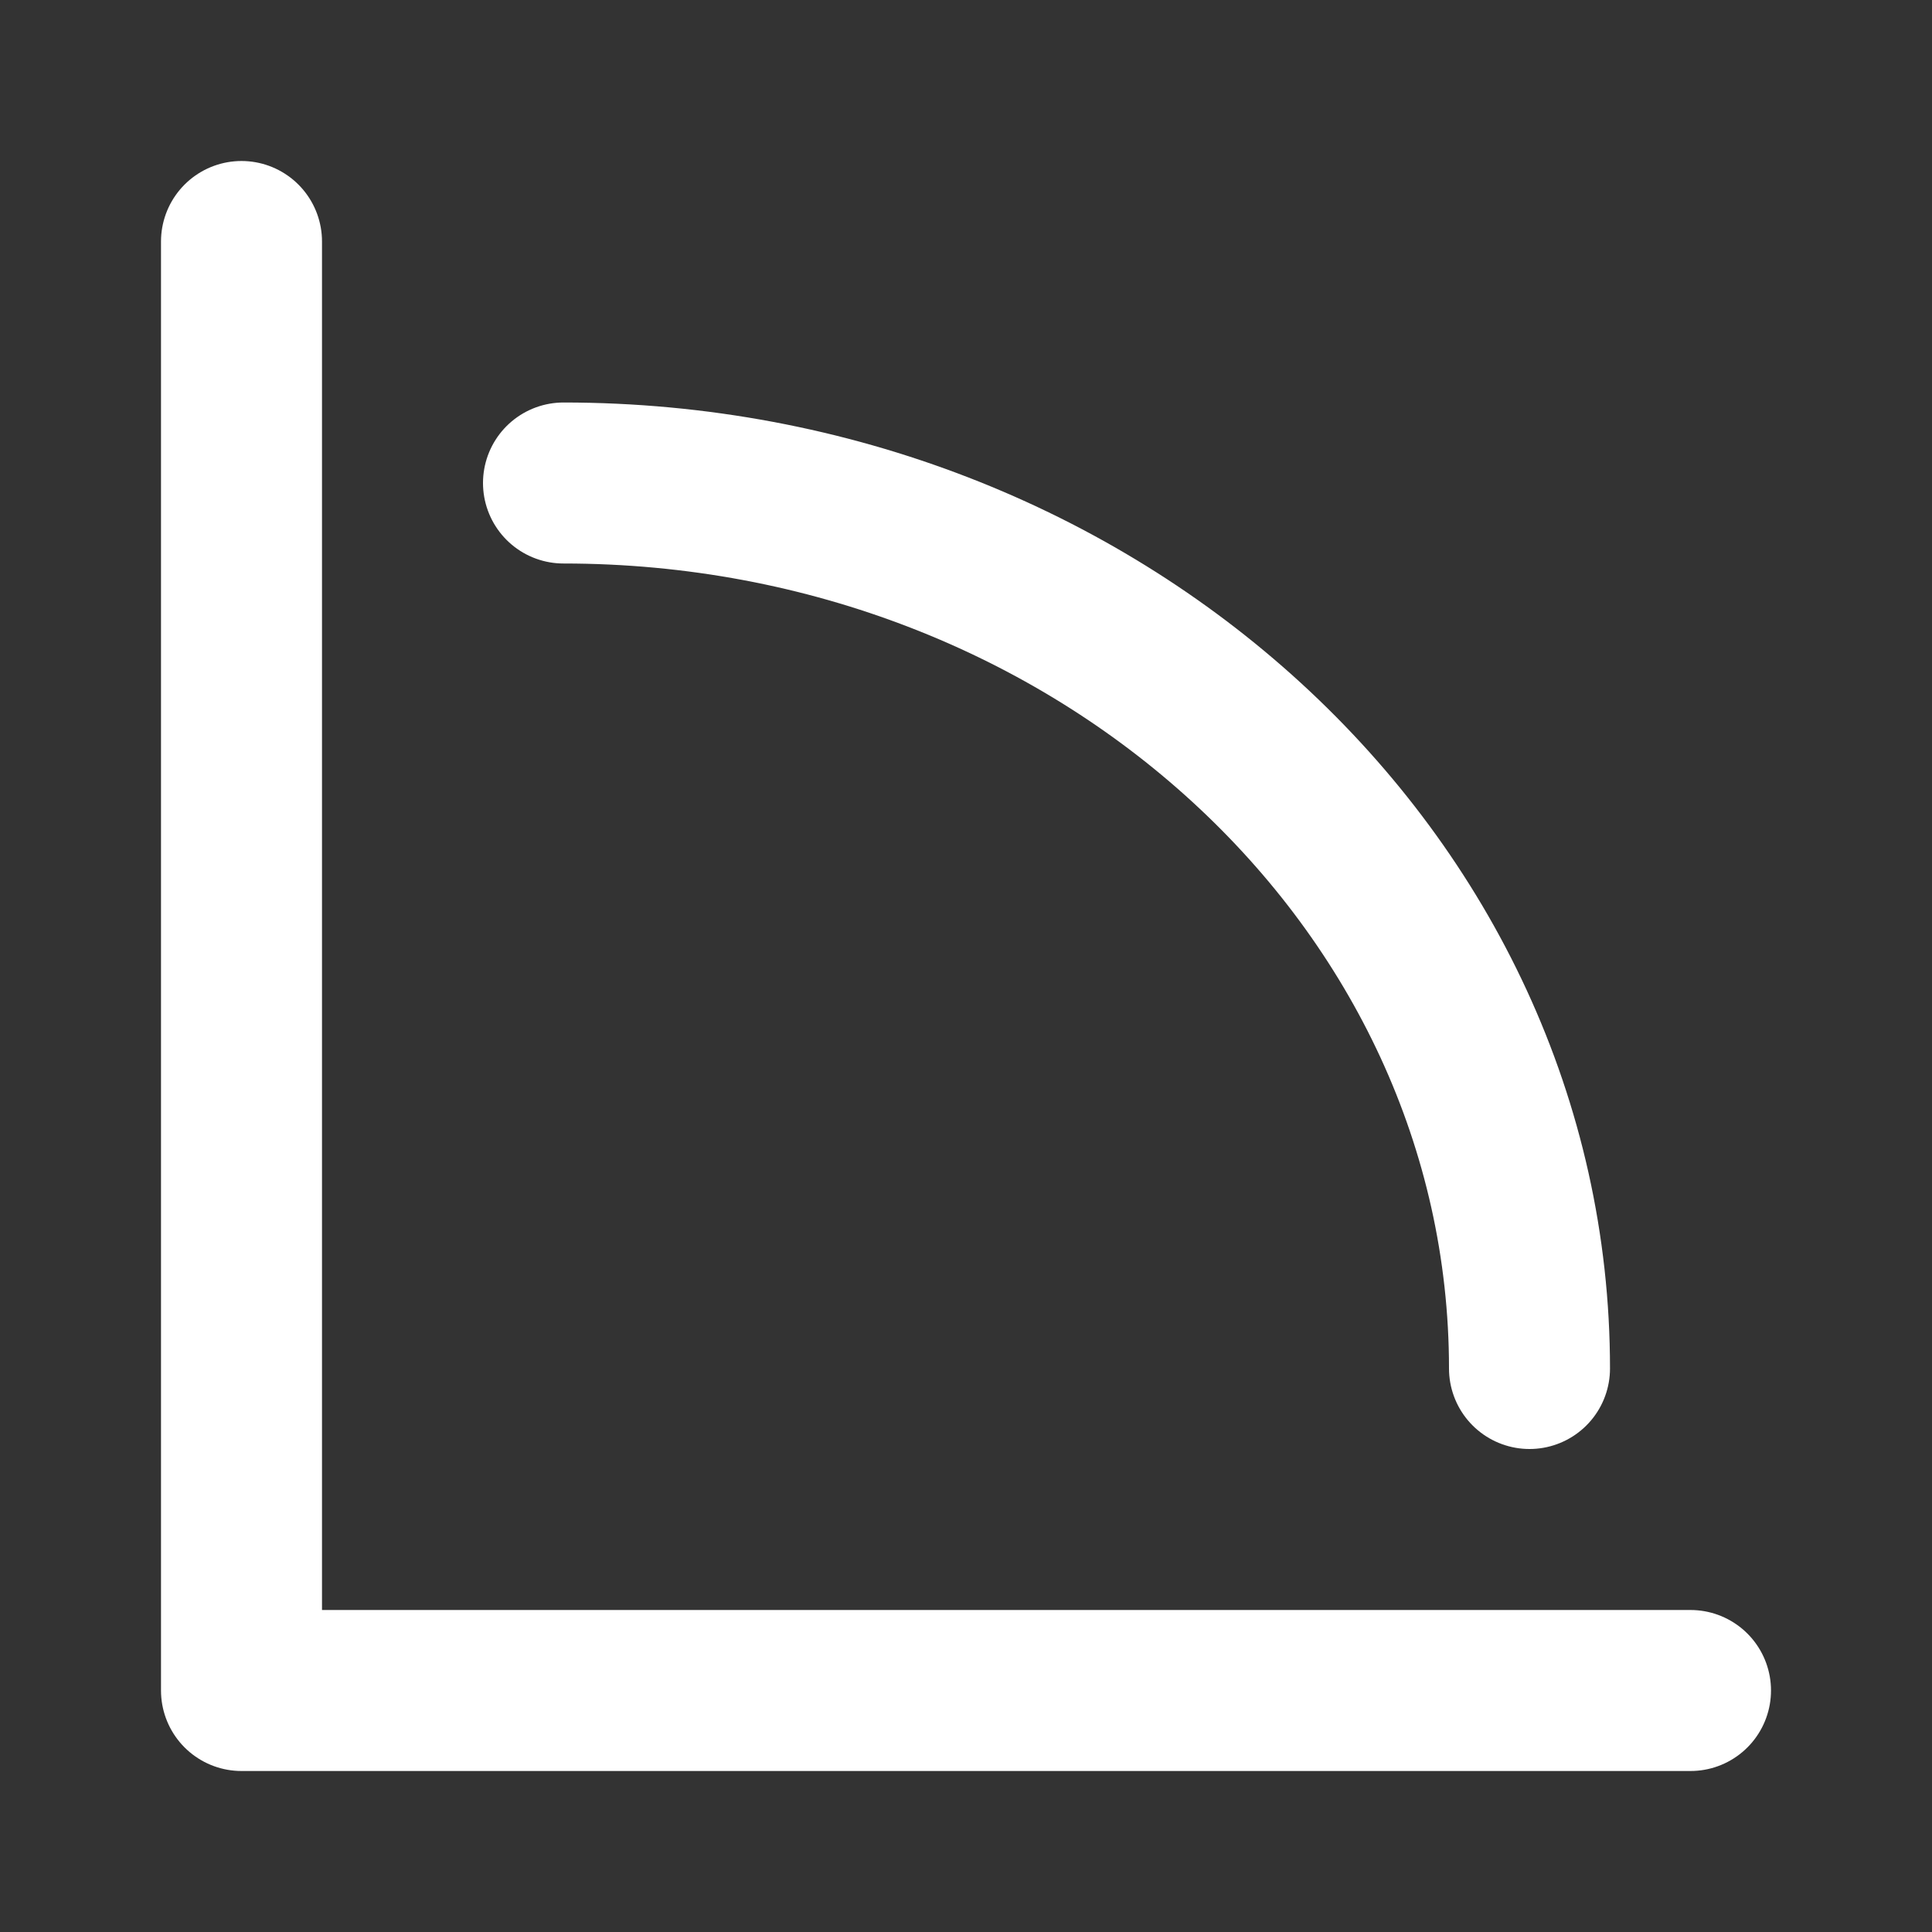 <!--
tags: [graph, diagram, curves]
category: Charts
unicode: "f618"
version: "1.115"
-->
<svg
  xmlns="http://www.w3.org/2000/svg"
  width="24"
  height="24"
  viewBox="0 0 24 24"
  fill="none"
  stroke="white"
  stroke-width="2"
  stroke-linecap="round"
  stroke-linejoin="round"
>
  <rect x="0" y="0" width="24" height="24" fill="#333333" stroke="none"/>
  <path d="M19 17c0 -6.075 -5.373 -11 -12 -11" />
  <path d="M3 3v18h18" />
</svg>
